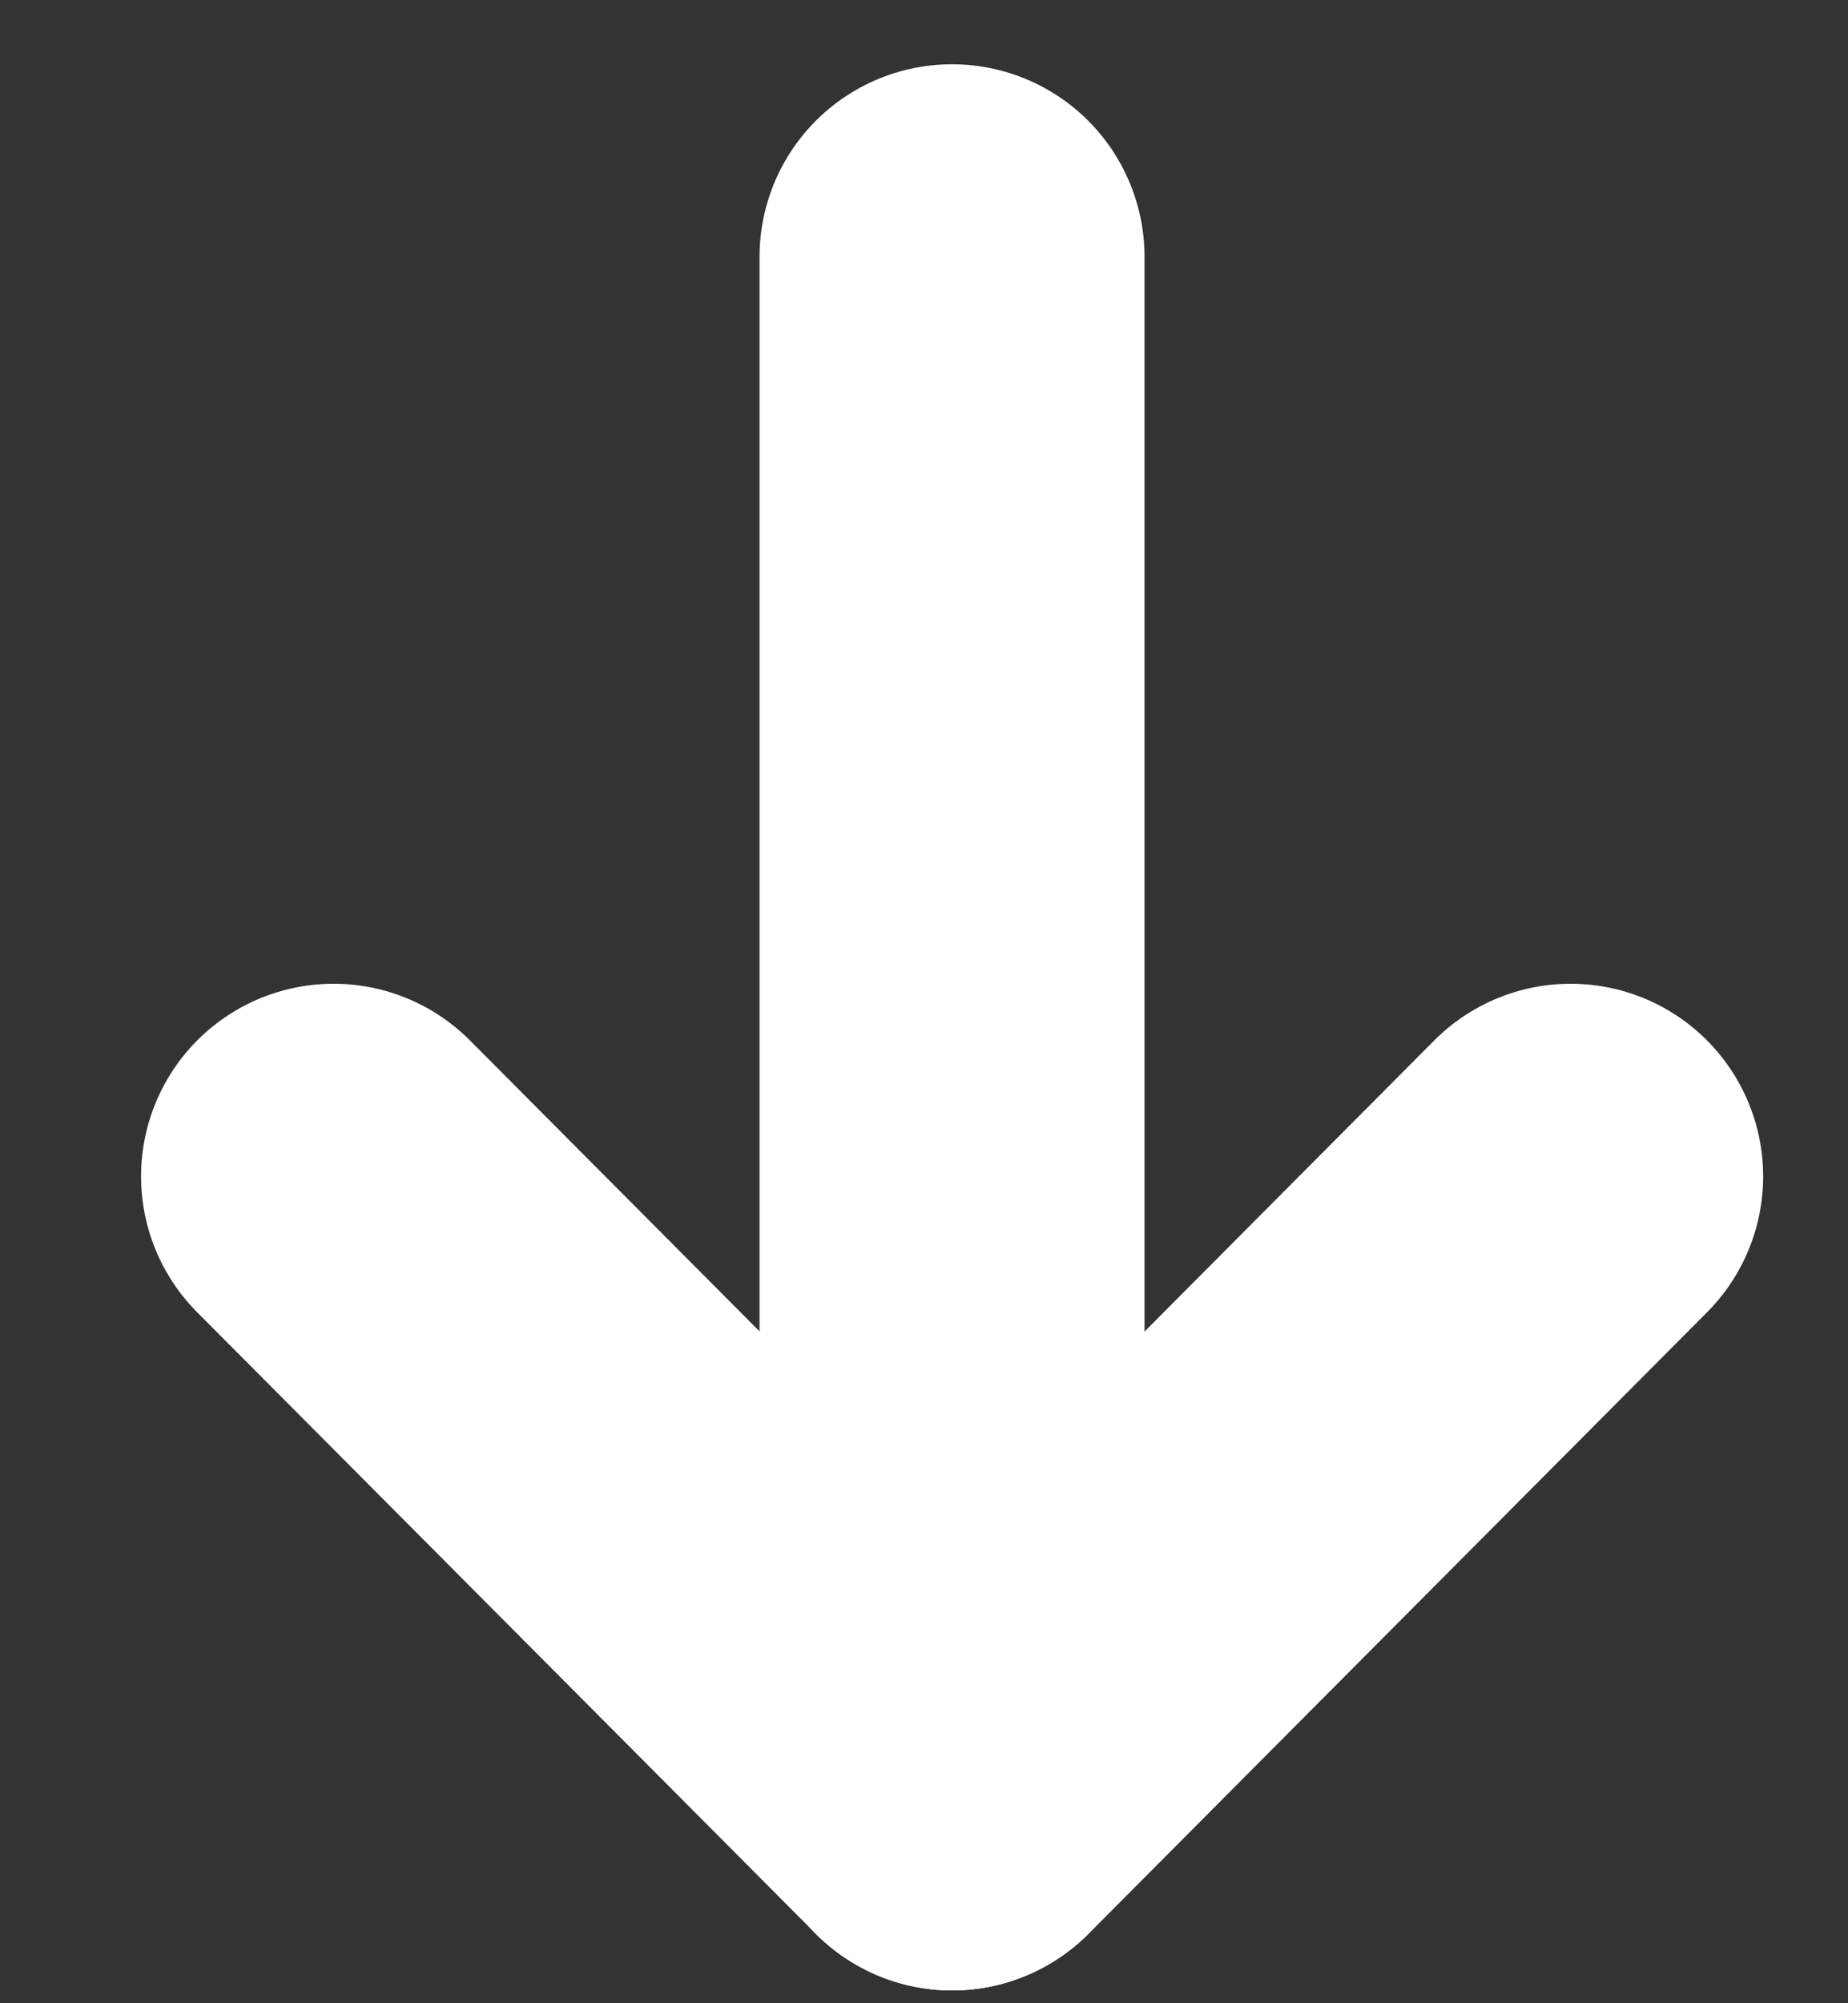 <svg xmlns="http://www.w3.org/2000/svg" width="12" height="13" viewBox="0 0 12 13" fill="none">
  <rect x="0" y="0" width="12" height="13" fill="#333333" stroke="none"/>
  <path d="M6.182 11.667V1.667" stroke="white" stroke-width="2.5" stroke-linecap="round" stroke-linejoin="round"/>
  <path d="M10.199 7.634L6.183 11.667L2.166 7.634" stroke="white" stroke-width="2.5" stroke-linecap="round" stroke-linejoin="round"/>
</svg>